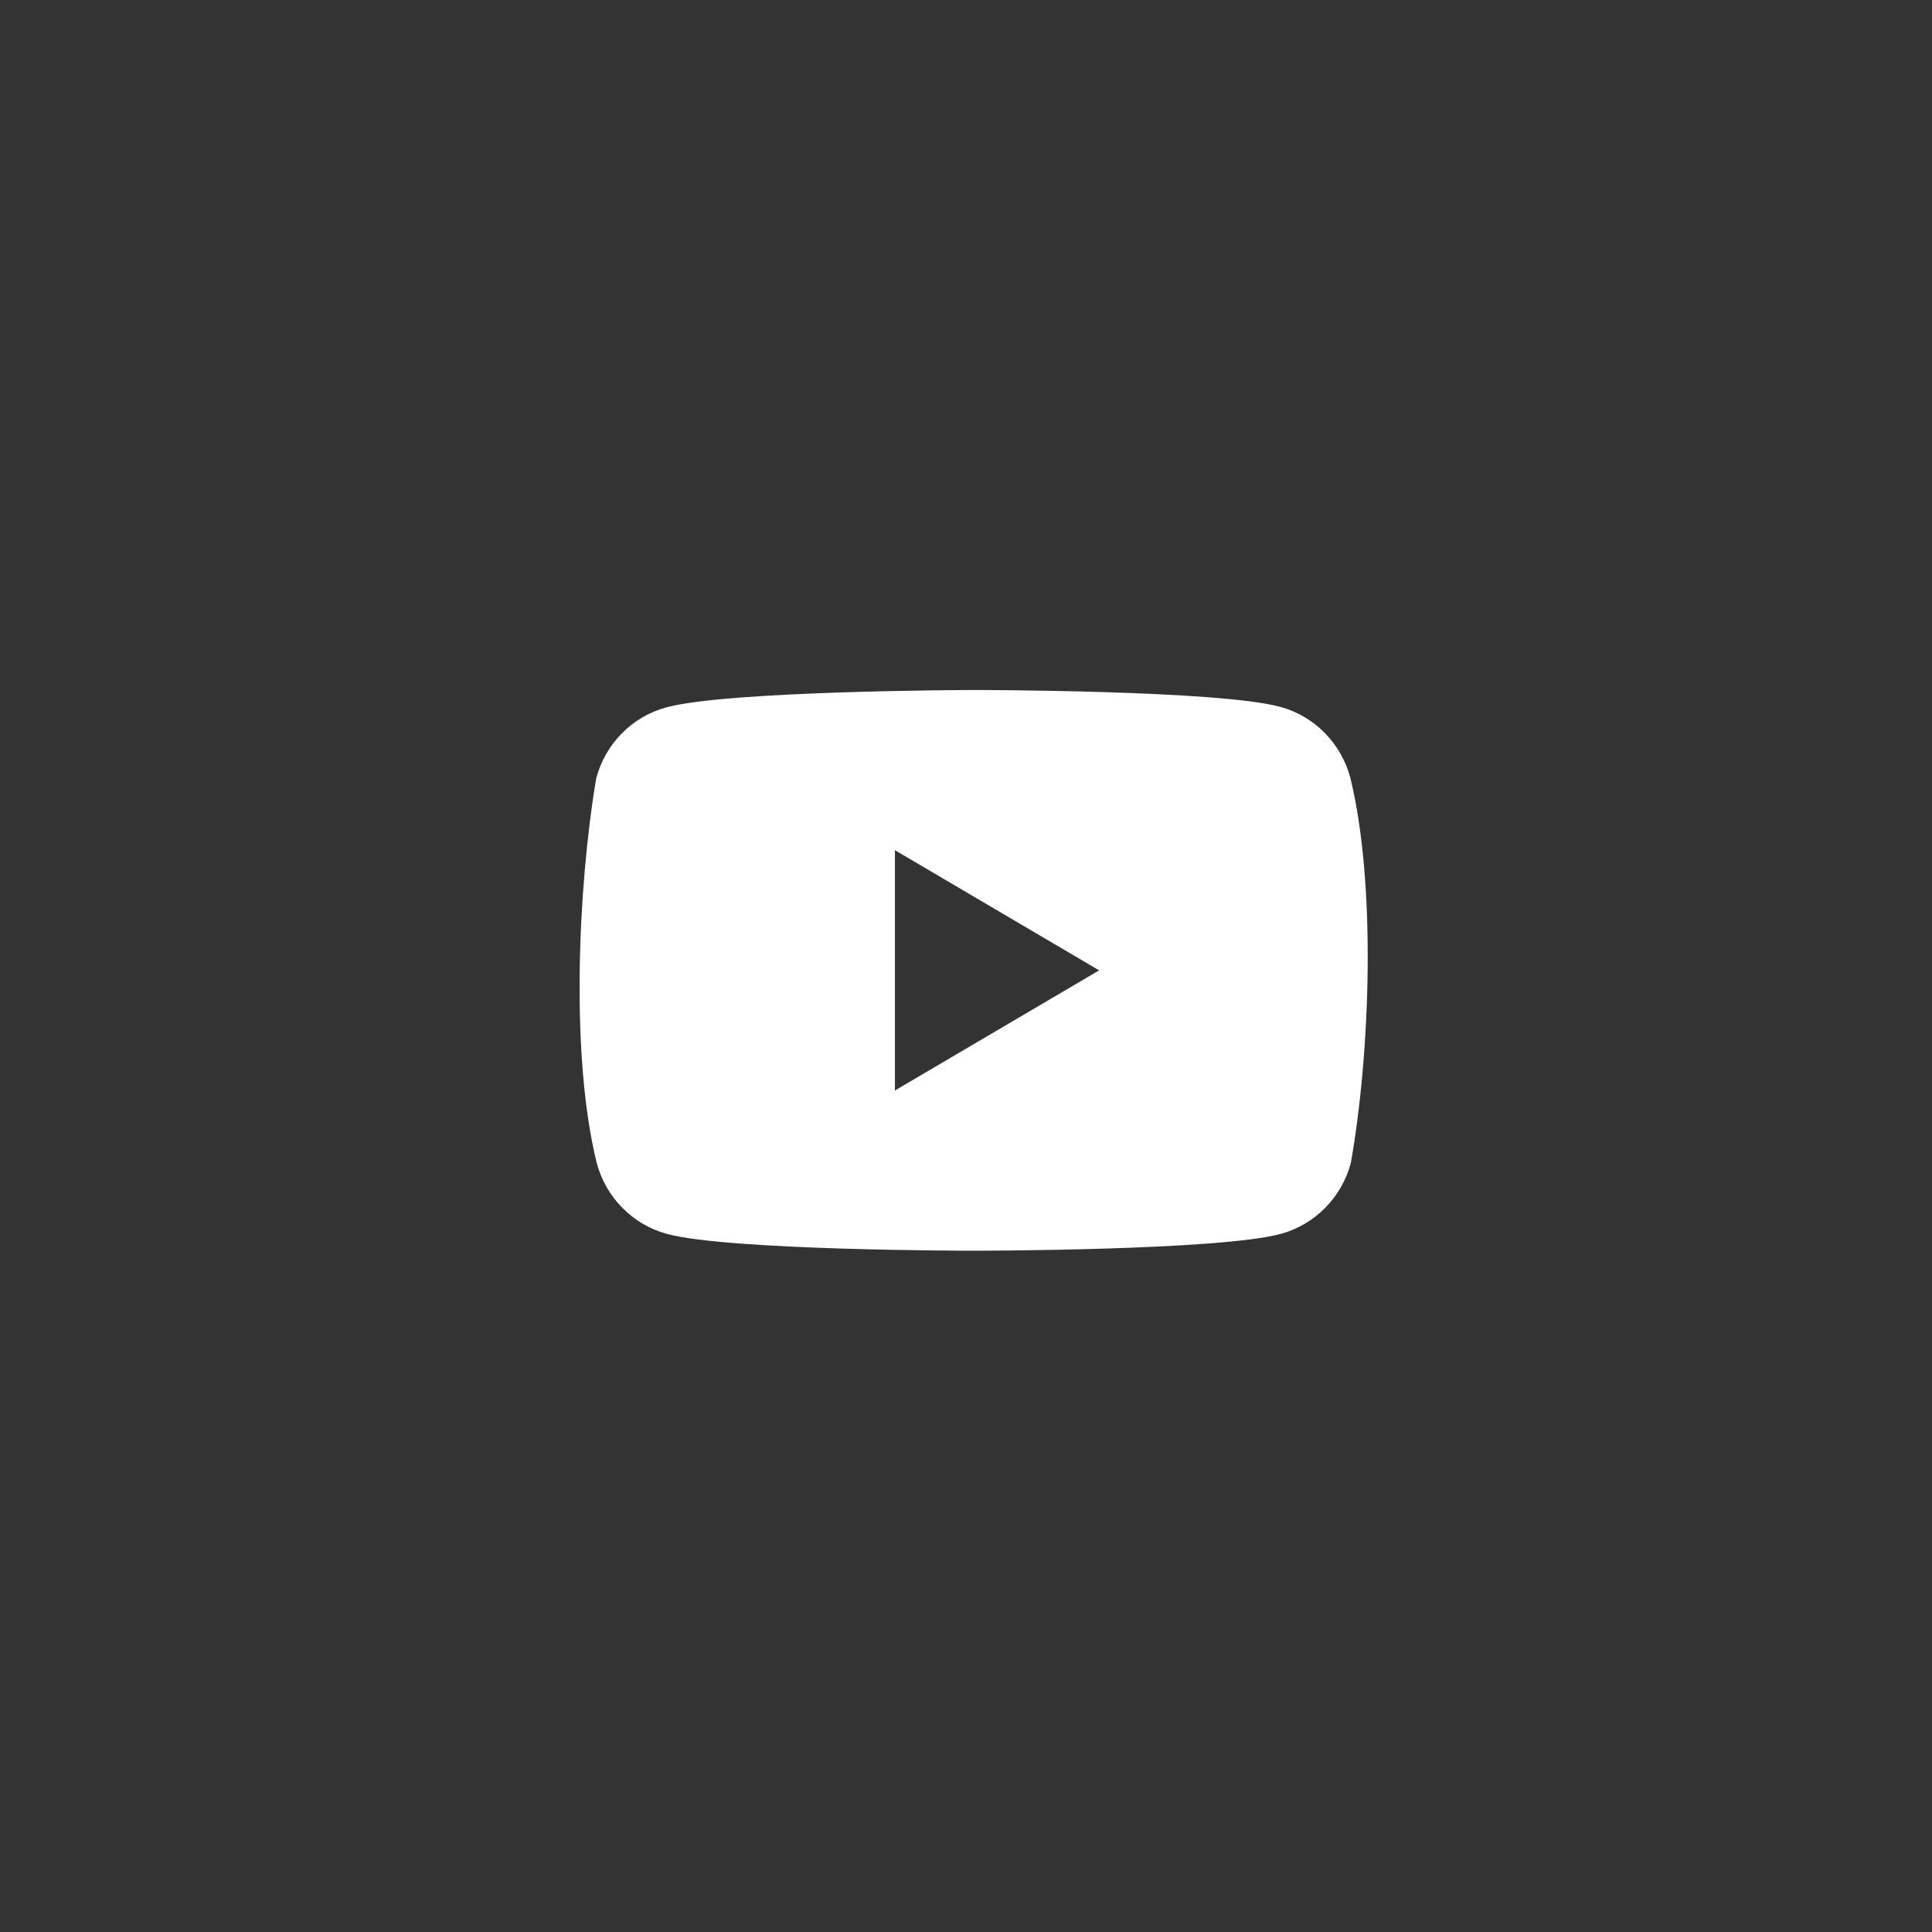 <svg width="70" height="70" viewBox="0 0 70 70" fill="none" xmlns="http://www.w3.org/2000/svg">
<rect x="0" y="0" width="70" height="70" fill="#333333" stroke="none"/>
<path fill-rule="evenodd" clip-rule="evenodd" d="M46.398 25.614C47.63 25.953 48.592 26.93 48.925 28.181C49.868 32.038 49.65 38.129 48.944 42.135C48.61 43.386 47.648 44.363 46.416 44.702C44.2 45.316 35.282 45.316 35.282 45.316C35.282 45.316 26.363 45.316 24.147 44.702C22.915 44.363 21.953 43.386 21.62 42.135C20.671 38.295 20.931 32.2 21.601 28.2C21.935 26.949 22.897 25.971 24.129 25.633C26.345 25.019 35.263 25 35.263 25C35.263 25 44.182 25 46.398 25.614ZM39.824 35.158L32.425 39.511V30.804L39.824 35.158Z" fill="white"/>
</svg>
